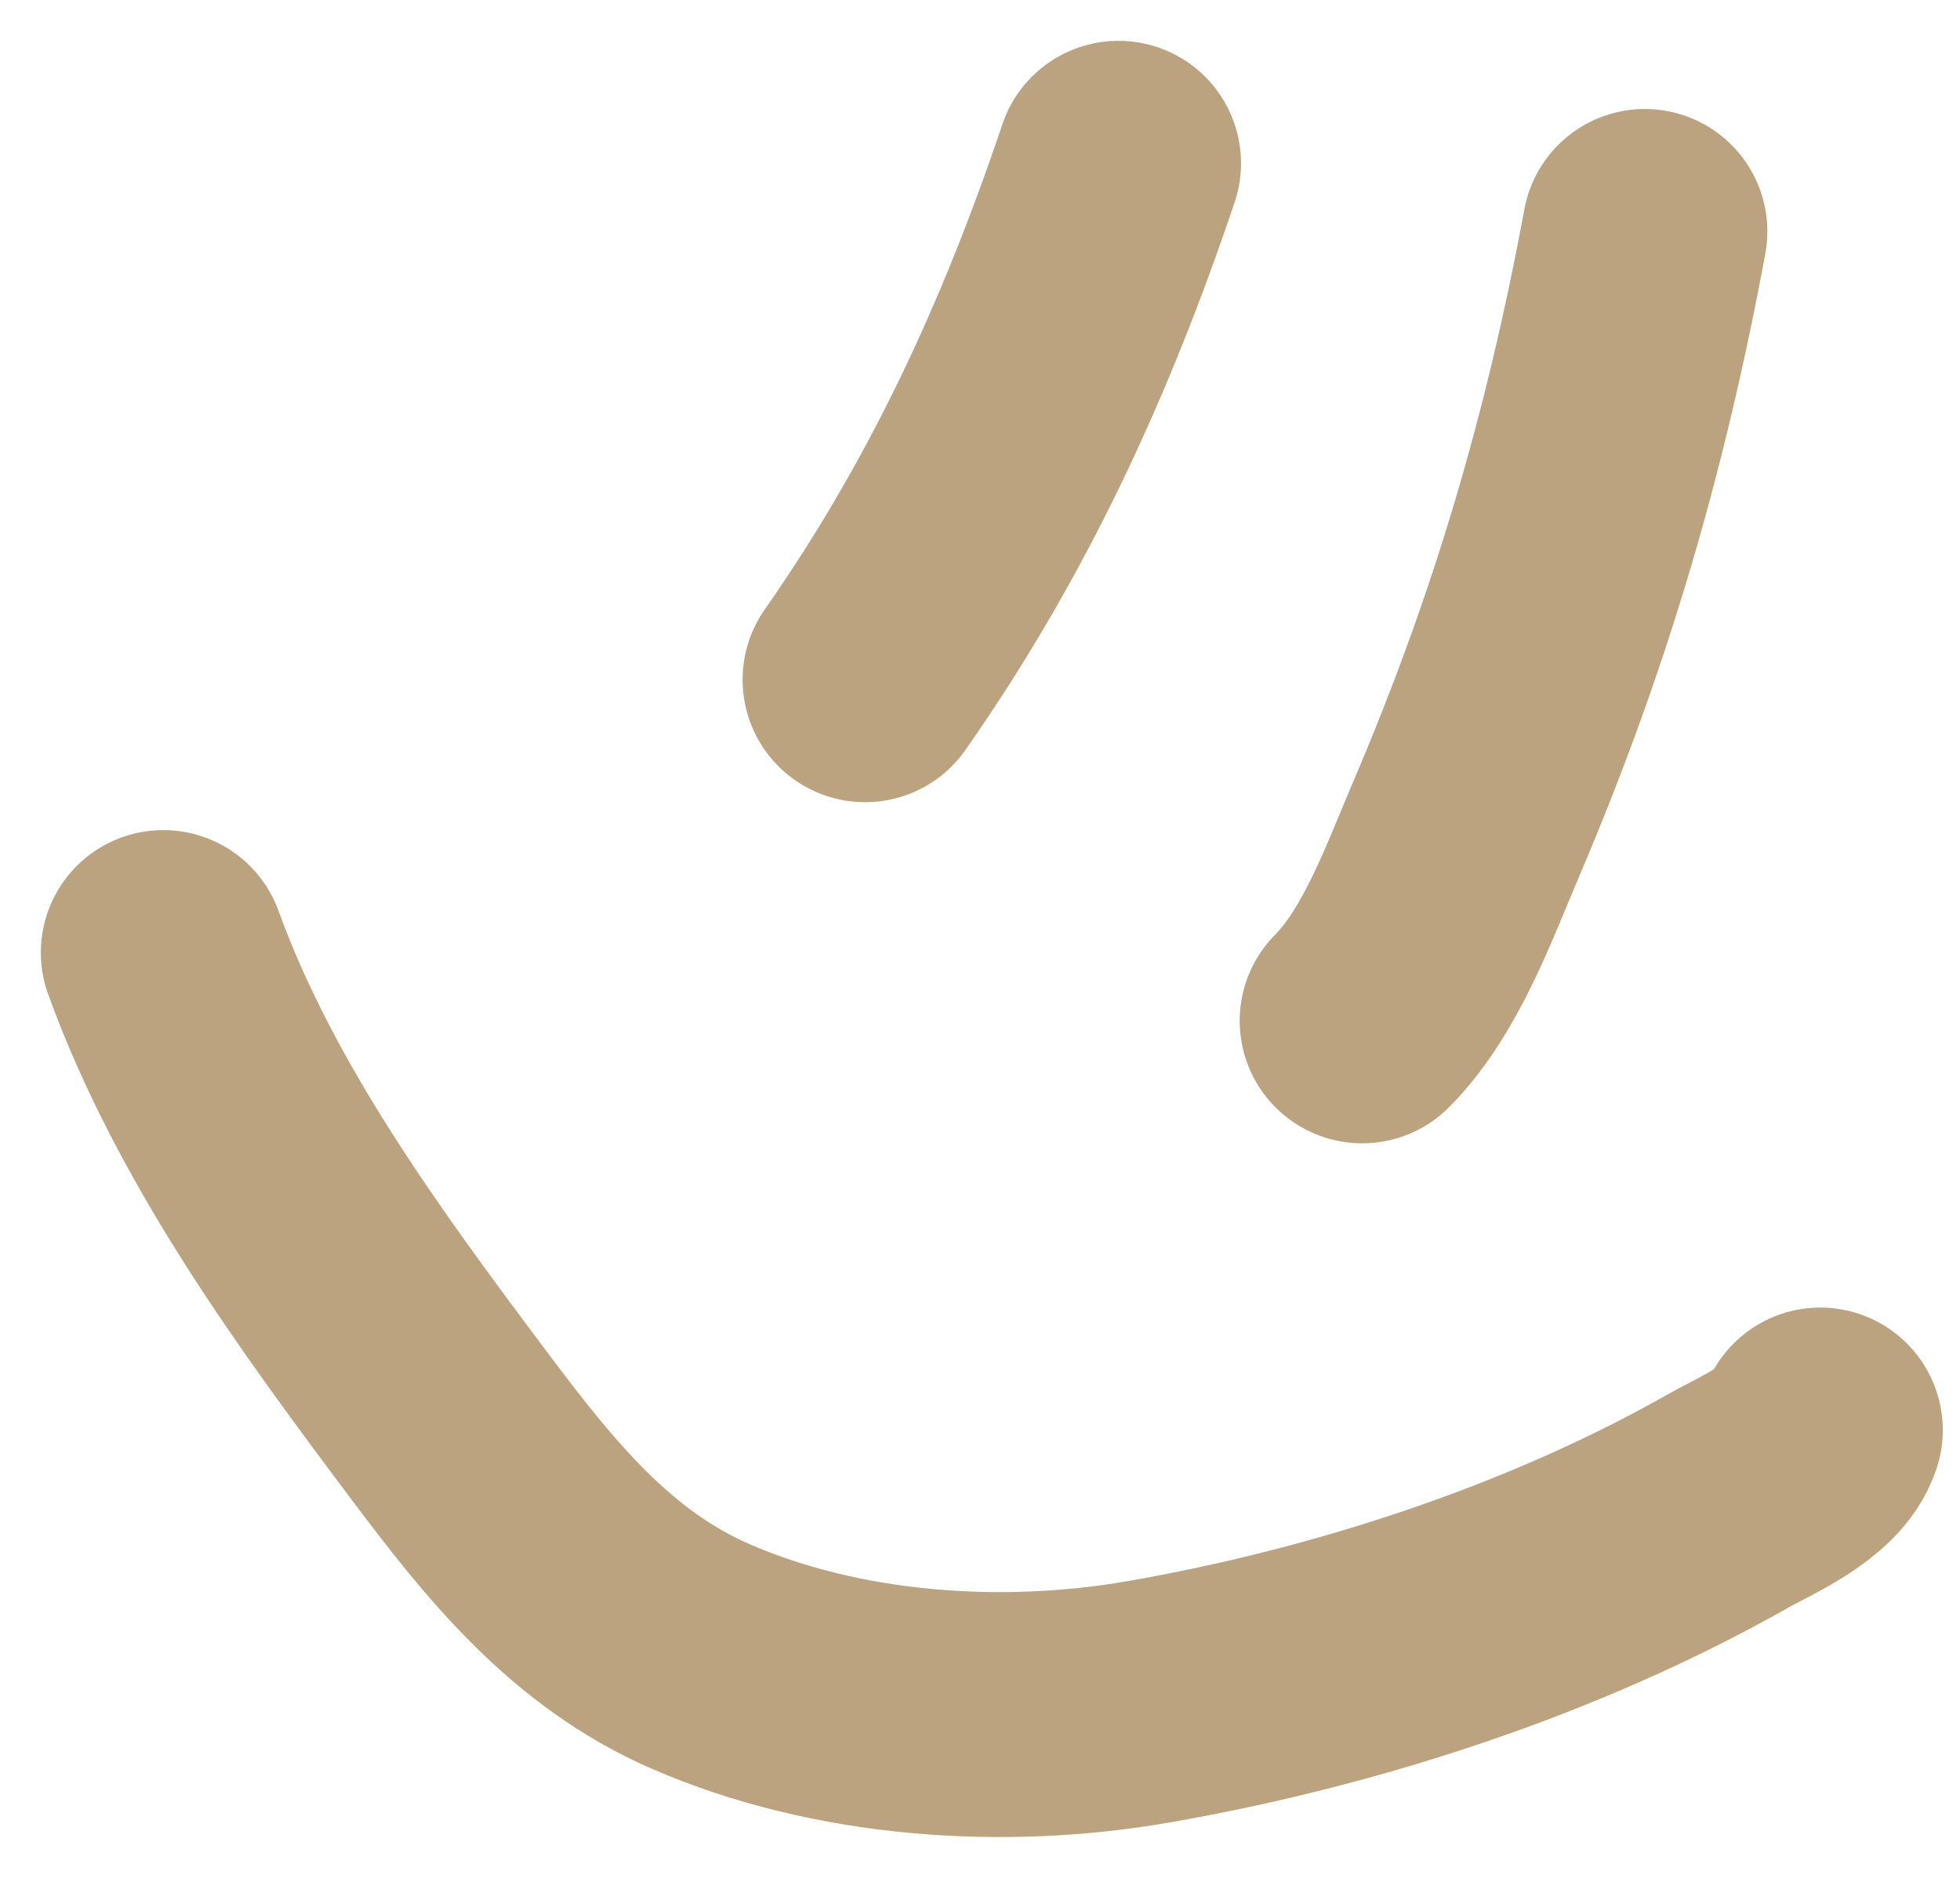 <svg width="24" height="23" viewBox="0 0 24 23" fill="none" xmlns="http://www.w3.org/2000/svg">
<path d="M13.696 2C12.926 4.286 11.974 6.352 10.593 8.325" stroke="#BCA37F" stroke-width="3" stroke-linecap="round"/>
<path d="M20.141 2.835C19.658 5.438 18.988 7.728 17.953 10.155C17.63 10.911 17.277 11.905 16.68 12.503" stroke="#BCA37F" stroke-width="3" stroke-linecap="round"/>
<path d="M2 11.667C2.766 13.777 4.164 15.679 5.501 17.462C6.366 18.615 7.235 19.702 8.577 20.287C10.253 21.016 12.274 21.156 14.067 20.843C16.475 20.424 19.012 19.601 21.149 18.39C21.496 18.193 22.154 17.922 22.289 17.515" stroke="#BCA37F" stroke-width="3" stroke-linecap="round"/>
</svg>
